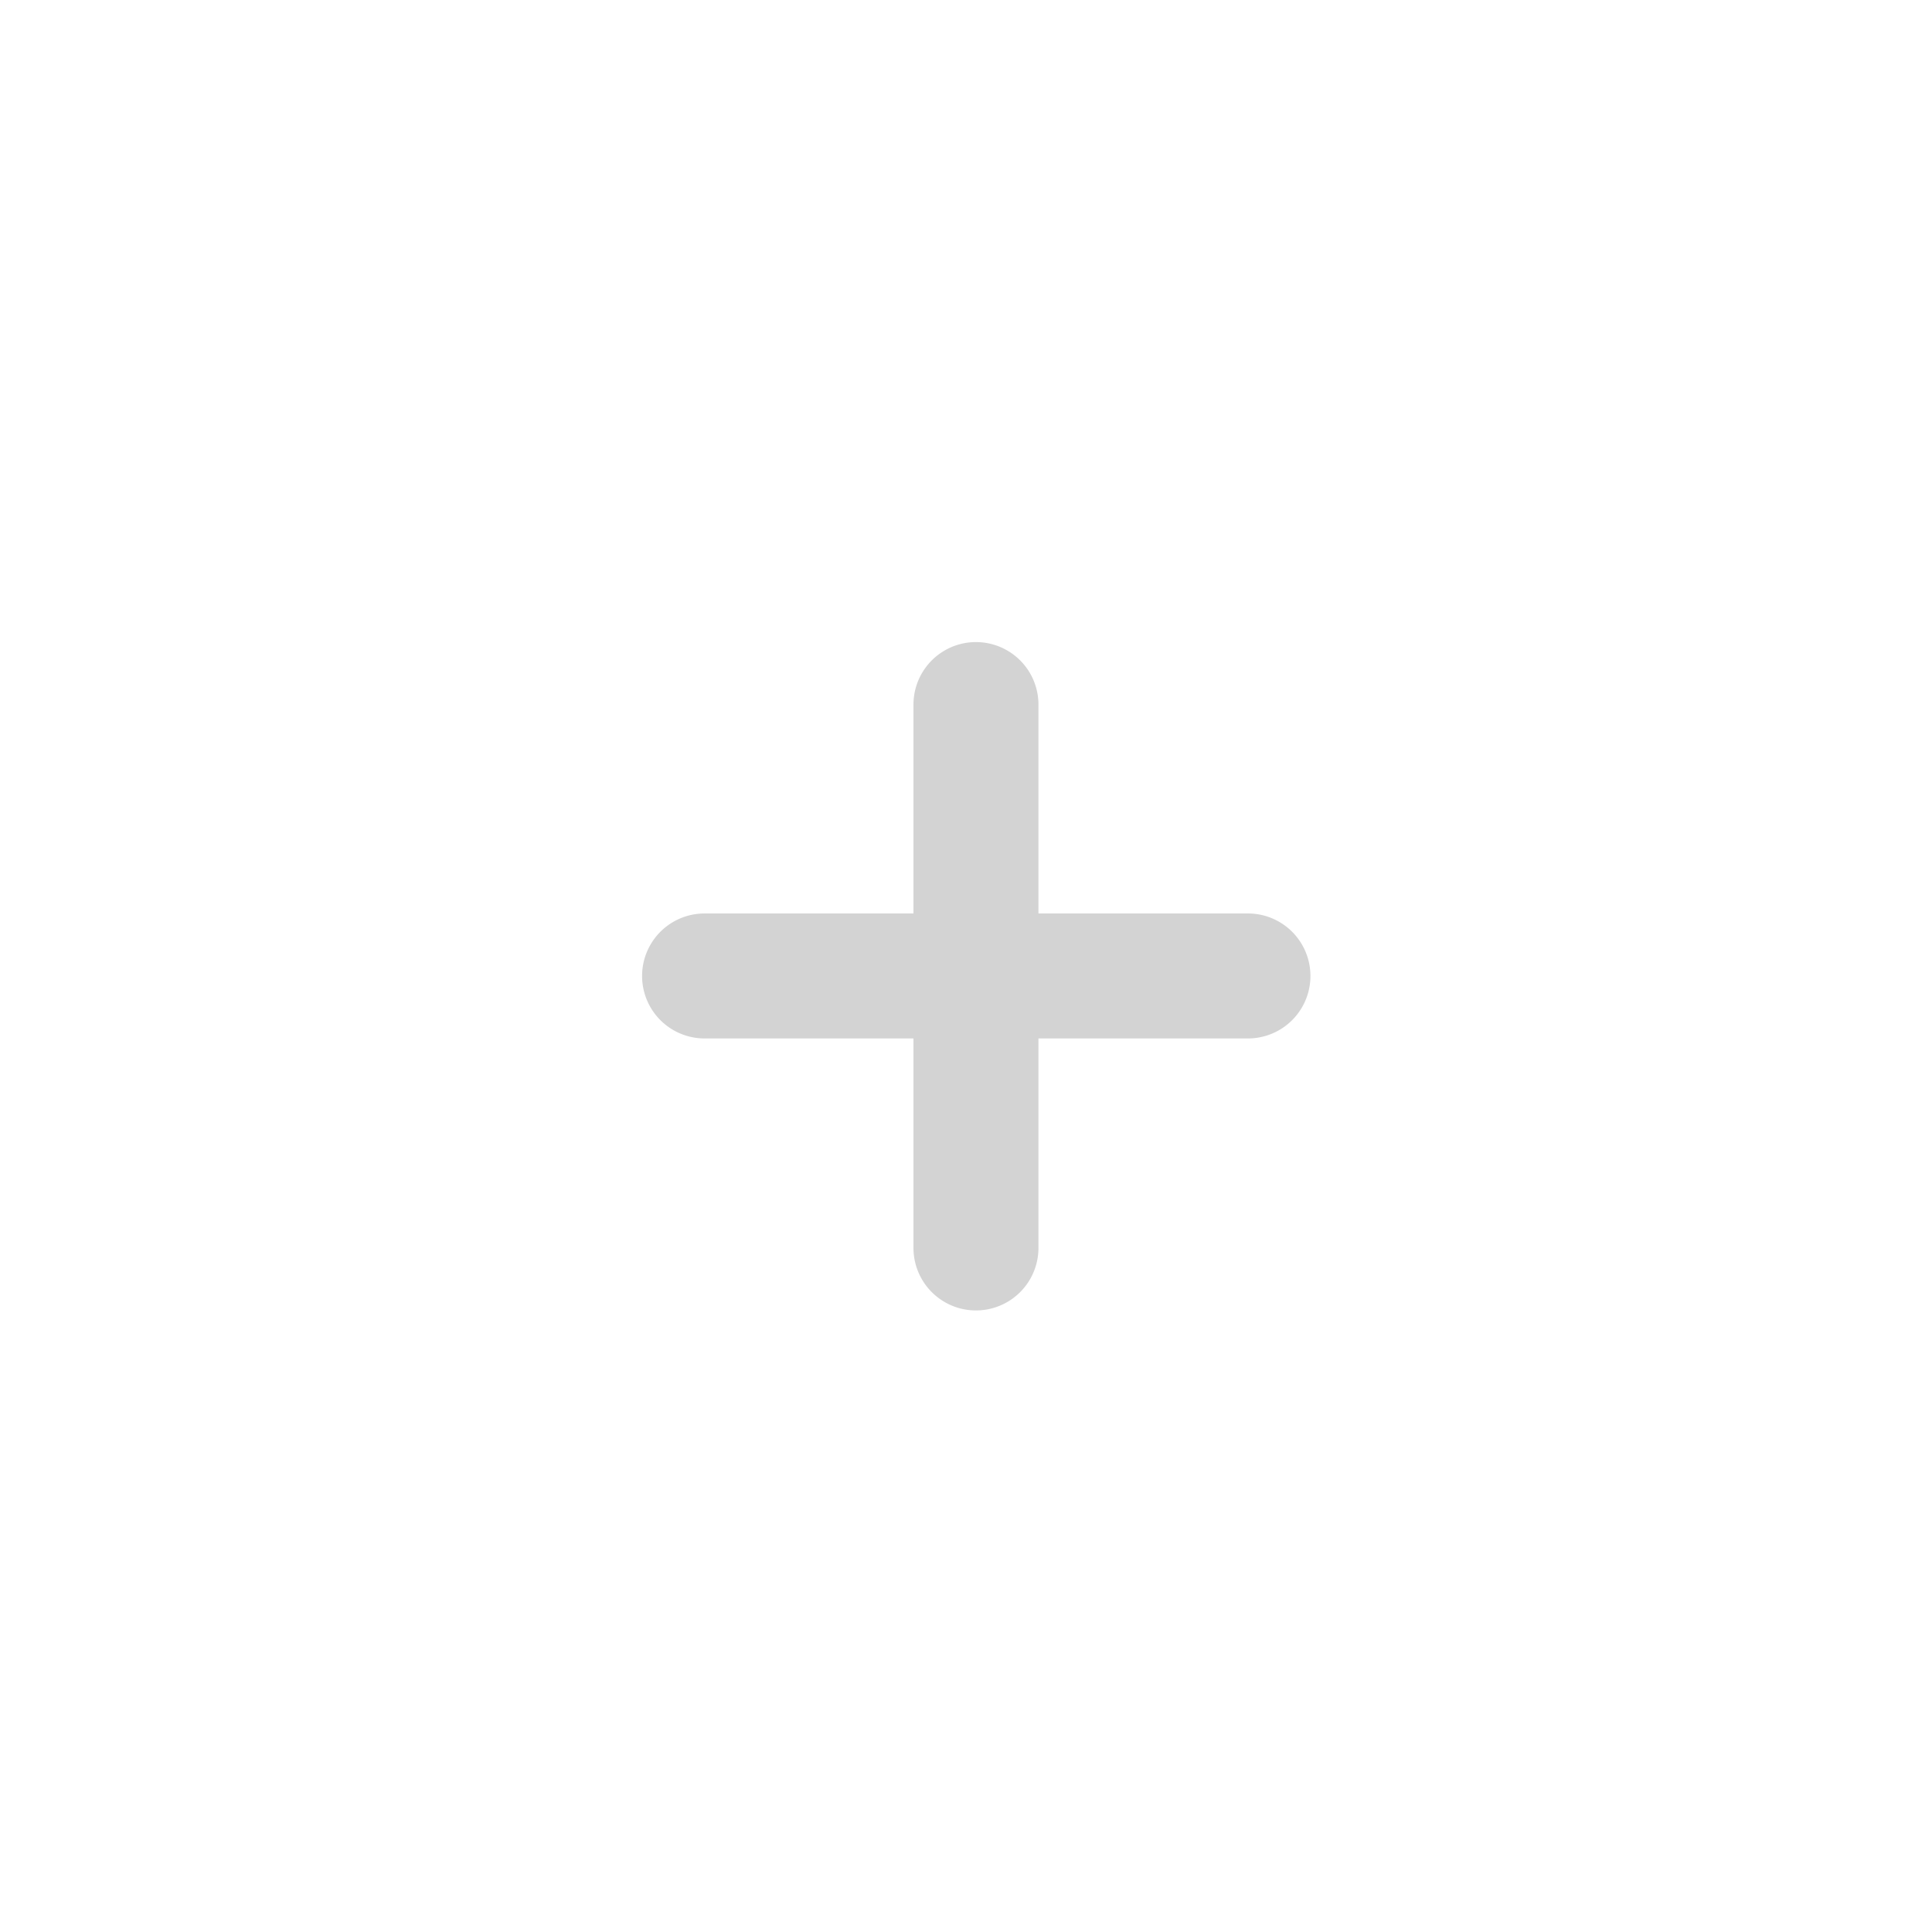 <svg id="Слой_1" data-name="Слой 1" xmlns="http://www.w3.org/2000/svg" viewBox="0 0 32 32"><defs><style>.cls-1{fill:#d3d3d3;}</style></defs><path class="cls-1" d="M20.67,15.13H17.2V11.67a1,1,0,0,0-2.07,0v3.46H11.67a1,1,0,0,0,0,2.07h3.46v3.47a1,1,0,0,0,2.07,0V17.2h3.47A1,1,0,0,0,20.67,15.13Z"/></svg>